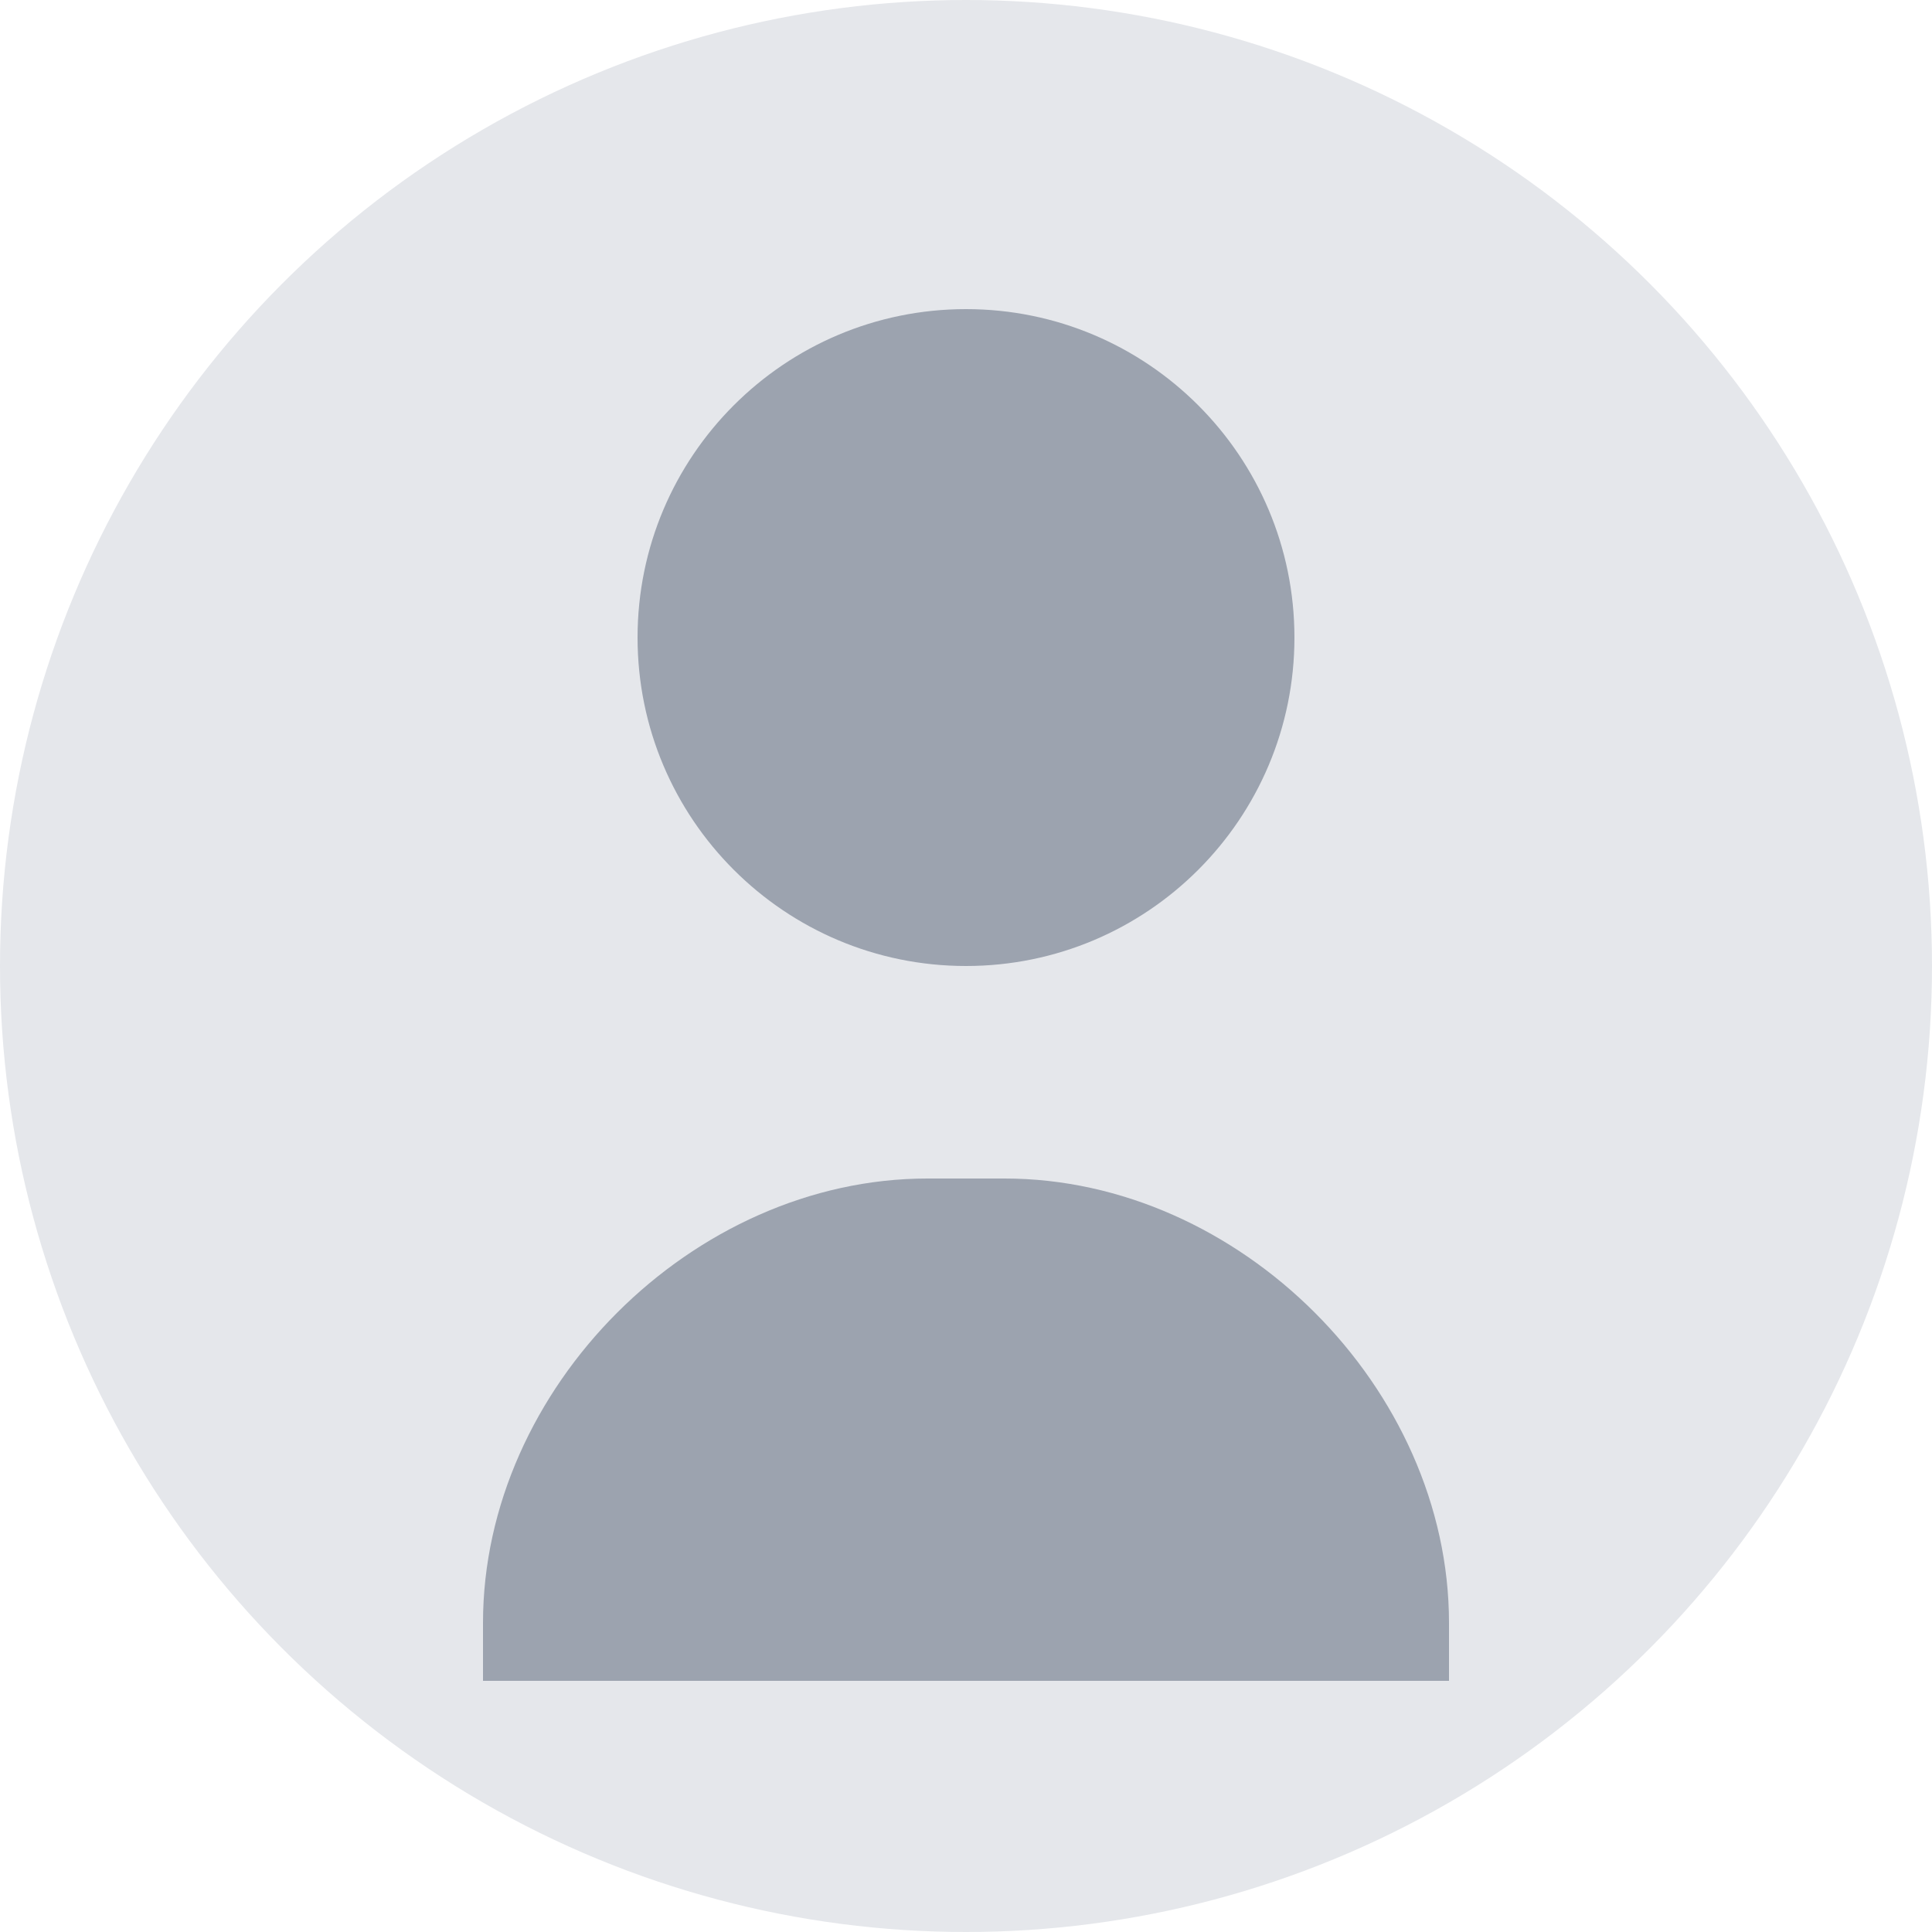 <svg width="100" height="100" viewBox="0 0 100 100" fill="none" xmlns="http://www.w3.org/2000/svg">
  <circle cx="50" cy="50" r="50" fill="#E5E7EB"/>
  <path d="M50 50C59.389 50 67 42.389 67 33C67 23.611 59.389 16 50 16C40.611 16 33 23.611 33 33C33 42.389 40.611 50 50 50Z" fill="#9CA3AF"/>
  <path d="M25 84C25 71.85 35.85 61 48 61H52C64.15 61 75 71.85 75 84V87H25V84Z" fill="#9CA3AF"/>
</svg>

